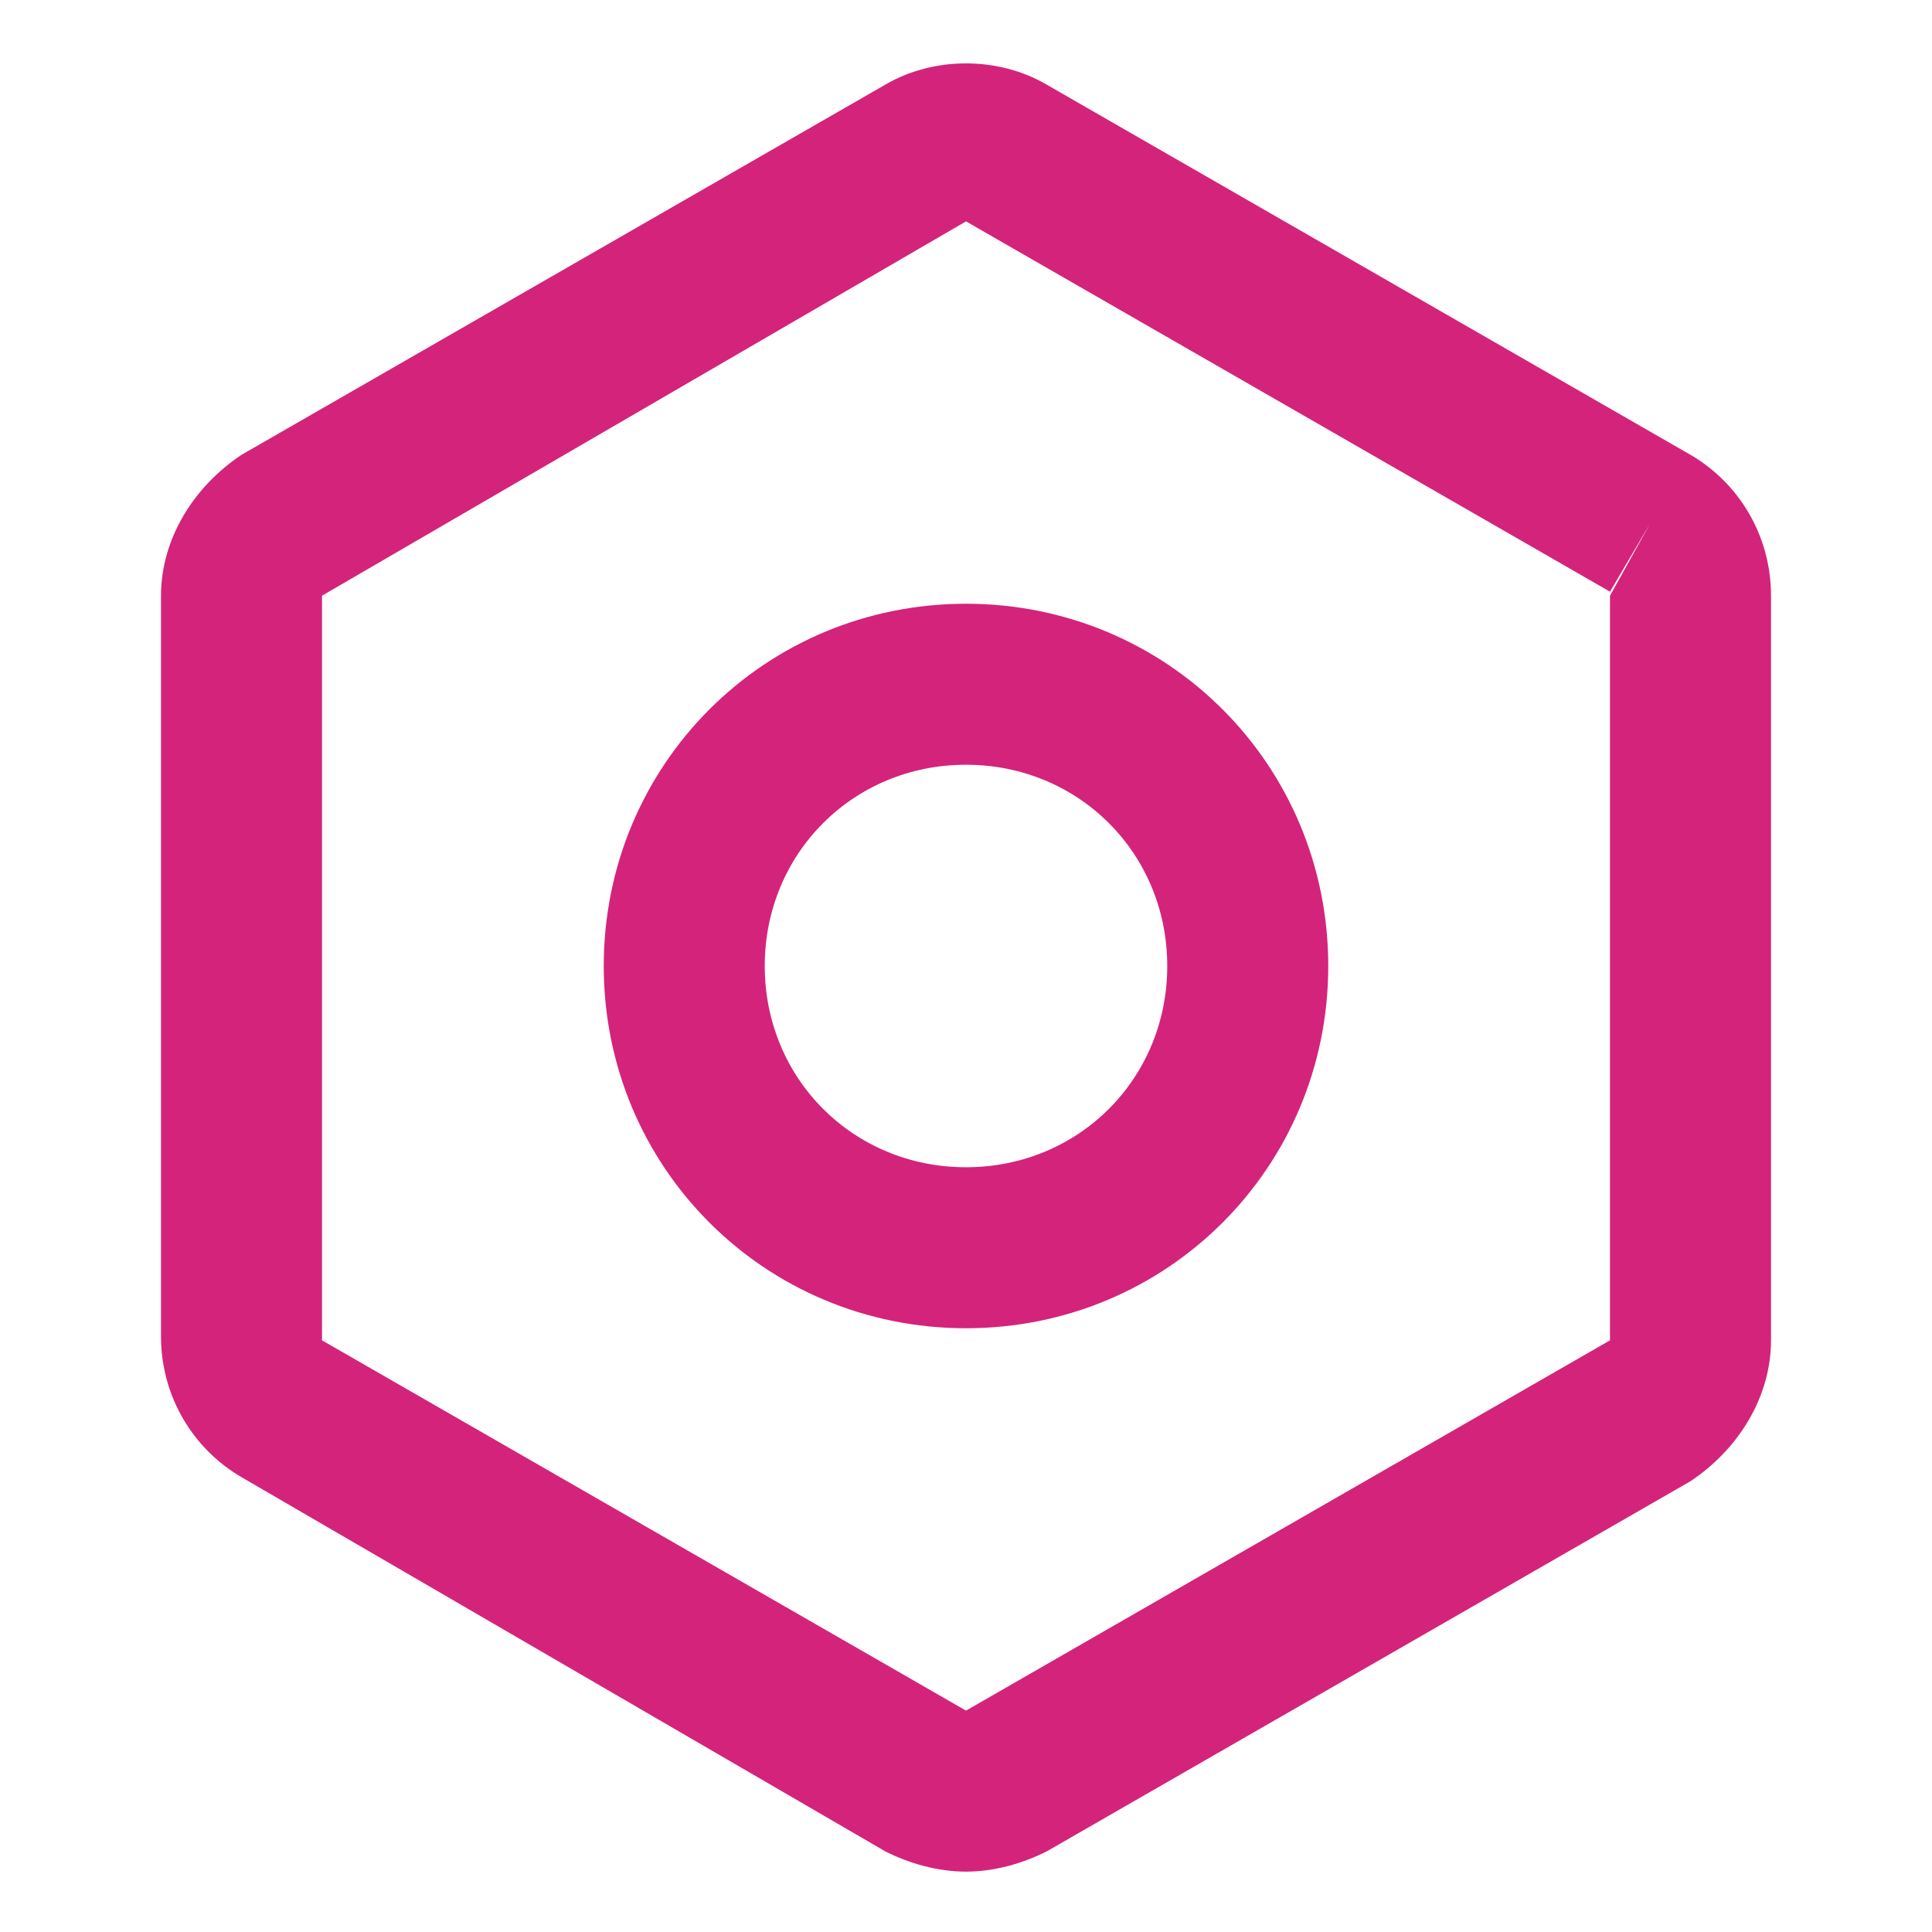 <?xml version="1.0" standalone="no"?><!DOCTYPE svg PUBLIC "-//W3C//DTD SVG 1.1//EN" "http://www.w3.org/Graphics/SVG/1.1/DTD/svg11.dtd"><svg class="icon" width="64px" height="64.00px" viewBox="0 0 1024 1024" version="1.1" xmlns="http://www.w3.org/2000/svg"><path d="M512 992c-14.933 0-29.867-4.267-42.667-10.667L128 782.933C102.4 768 85.333 740.267 85.333 708.267V315.733c0-29.866 17.067-57.6 42.667-74.666L469.333 44.8c25.6-14.933 59.734-14.933 85.334 0L896 241.067c25.6 14.933 42.667 42.666 42.667 74.666V710.4c0 29.867-17.067 57.6-42.667 74.667L554.667 981.333C541.867 987.733 526.933 992 512 992z m0-874.667l-341.333 198.4V710.4L512 906.667 853.333 710.4V315.733l21.334-38.4-21.334 36.267L512 117.333z" fill="#D4237A" /><path d="M512 704c-106.667 0-192-85.333-192-192s85.333-192 192-192 192 85.333 192 192-85.333 192-192 192z m0-298.667c-59.733 0-106.667 46.934-106.667 106.667S452.267 618.667 512 618.667 618.667 571.733 618.667 512 571.733 405.333 512 405.333z" fill="#D4237A" /></svg>
